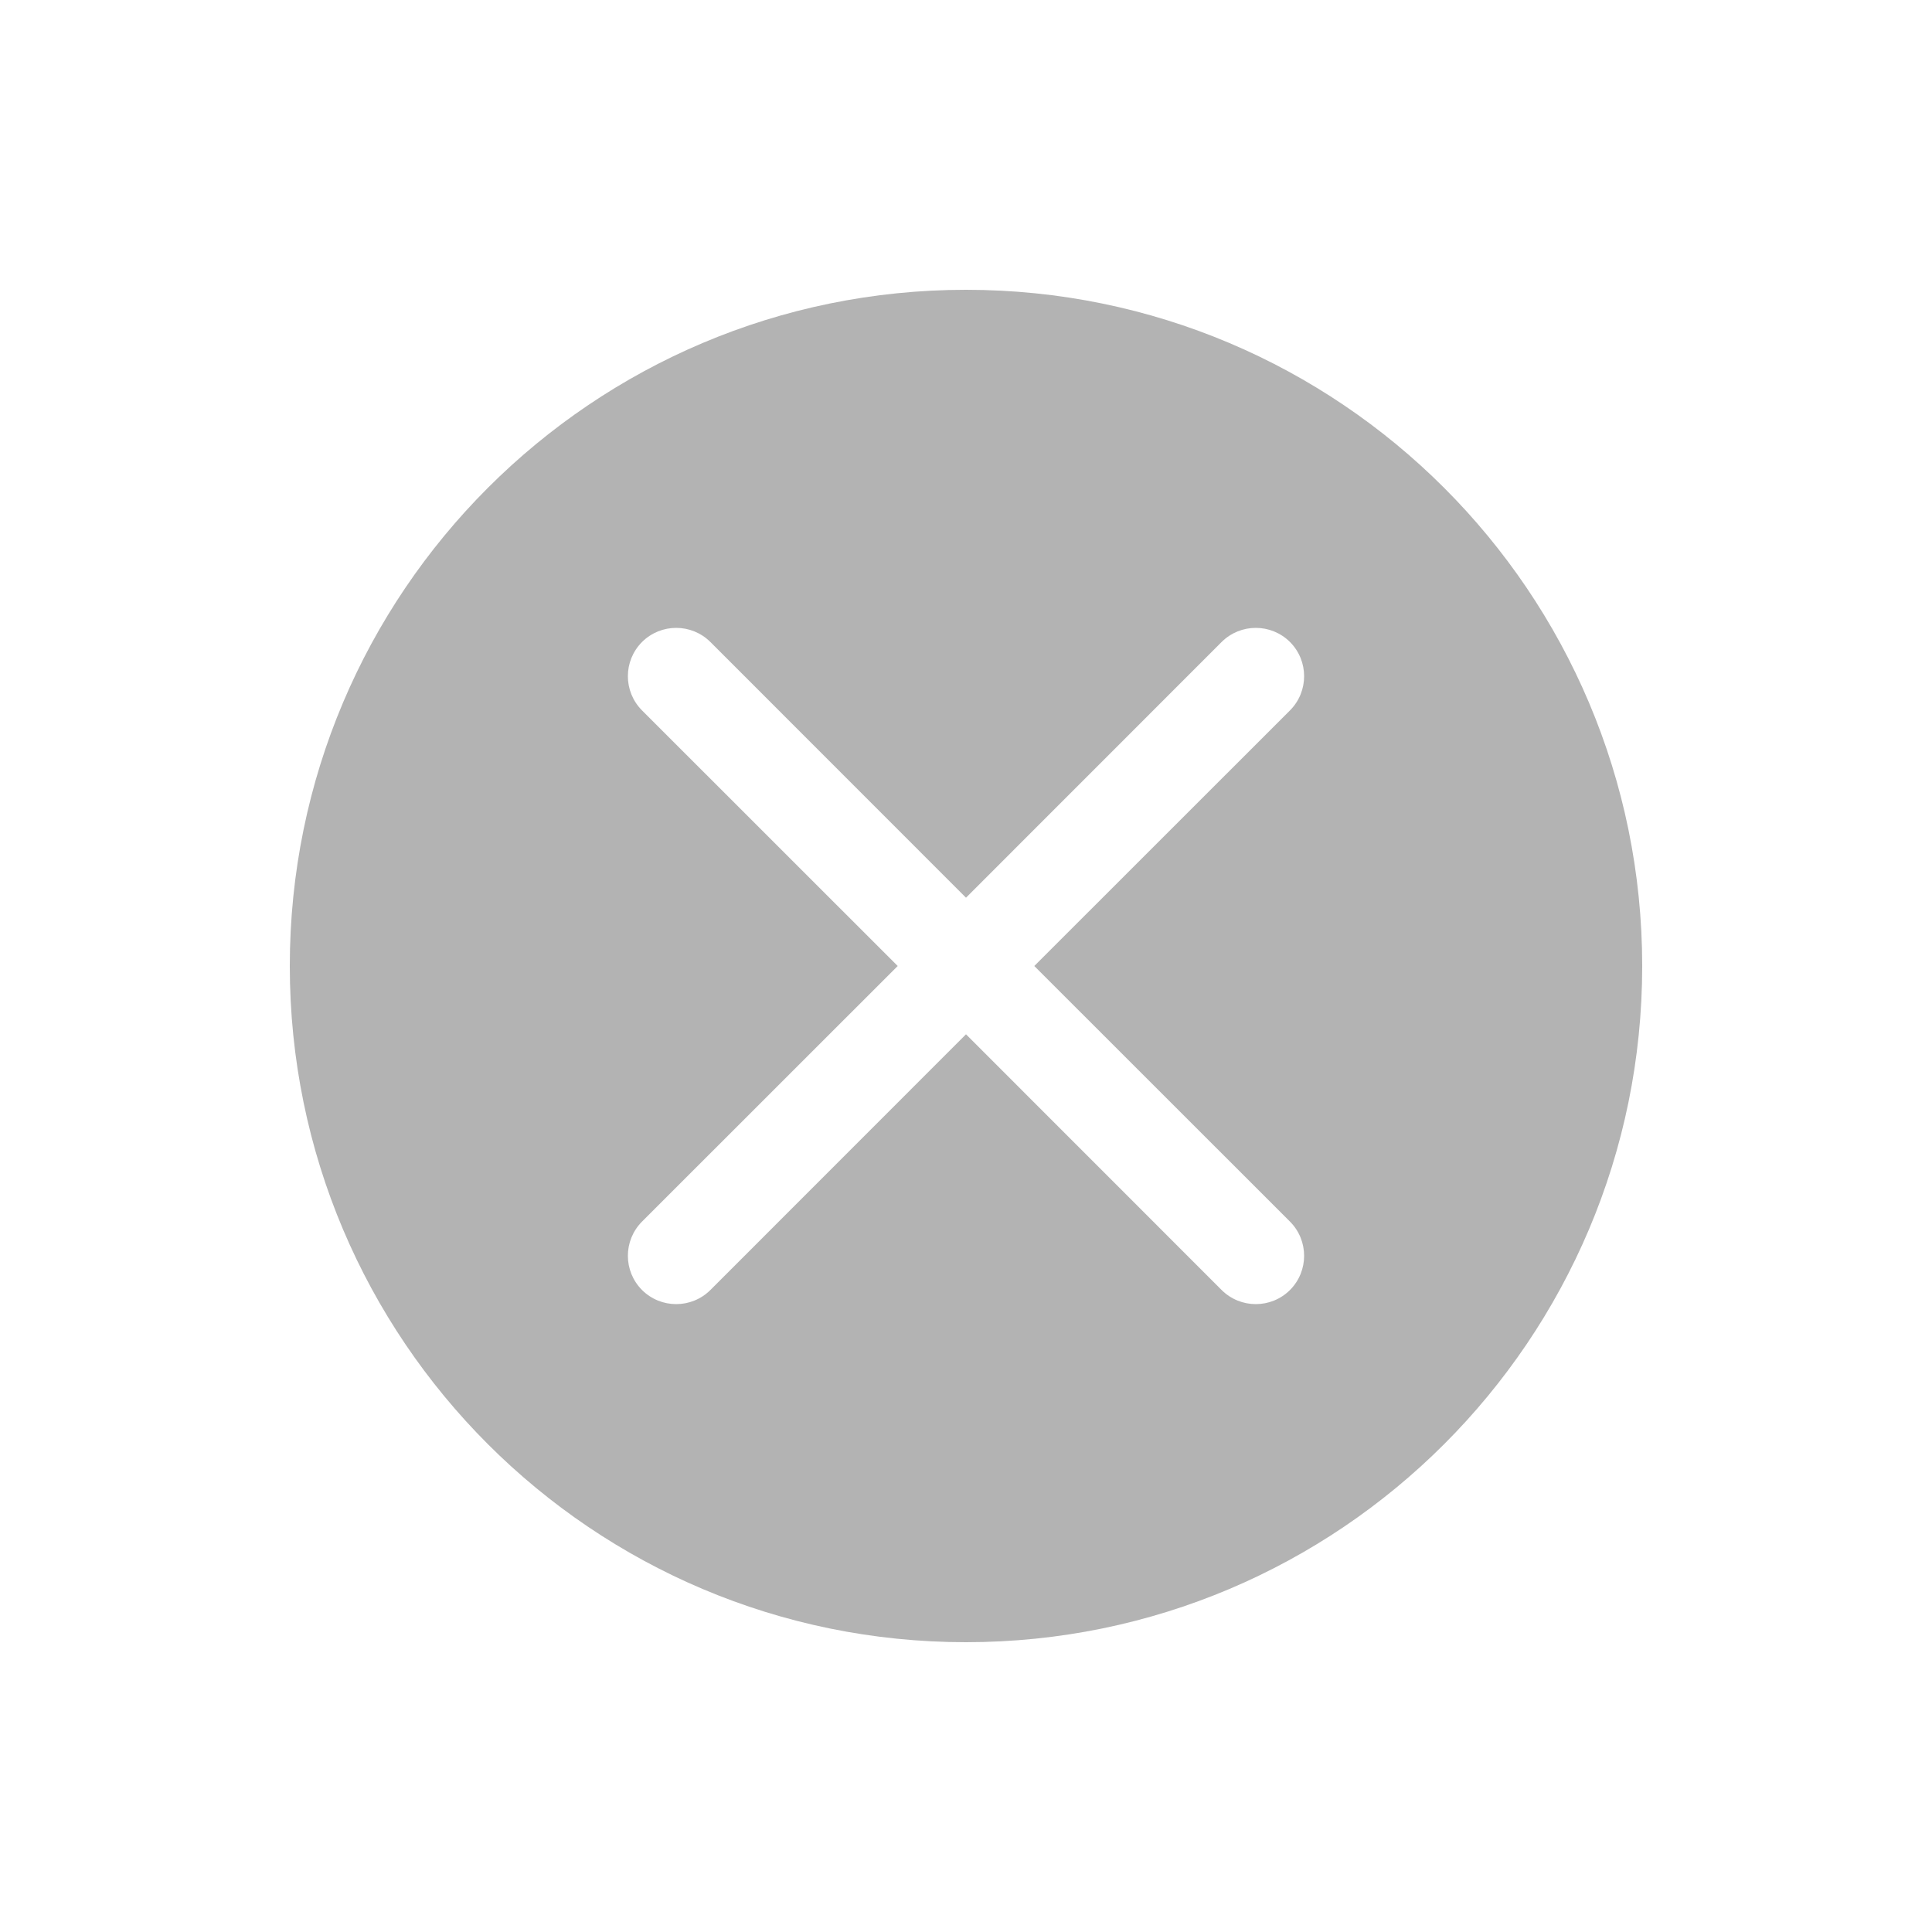 <svg width="20" height="20" viewBox="0 0 20 20" fill="none" xmlns="http://www.w3.org/2000/svg">
<path fill-rule="evenodd" clip-rule="evenodd" d="M10 17C13.866 17 17 13.866 17 10C17 6.134 13.866 3 10 3C6.134 3 3 6.134 3 10C3 13.866 6.134 17 10 17ZM6.646 6.646C6.451 6.842 6.451 7.158 6.646 7.354L9.293 10L6.646 12.646C6.451 12.842 6.451 13.158 6.646 13.354C6.842 13.549 7.158 13.549 7.354 13.354L10 10.707L12.646 13.354C12.842 13.549 13.158 13.549 13.354 13.354C13.549 13.158 13.549 12.842 13.354 12.646L10.707 10L13.354 7.354C13.549 7.158 13.549 6.842 13.354 6.646C13.158 6.451 12.842 6.451 12.646 6.646L10 9.293L7.354 6.646C7.158 6.451 6.842 6.451 6.646 6.646Z" fill="black" fill-opacity="0.3"/>
</svg>
